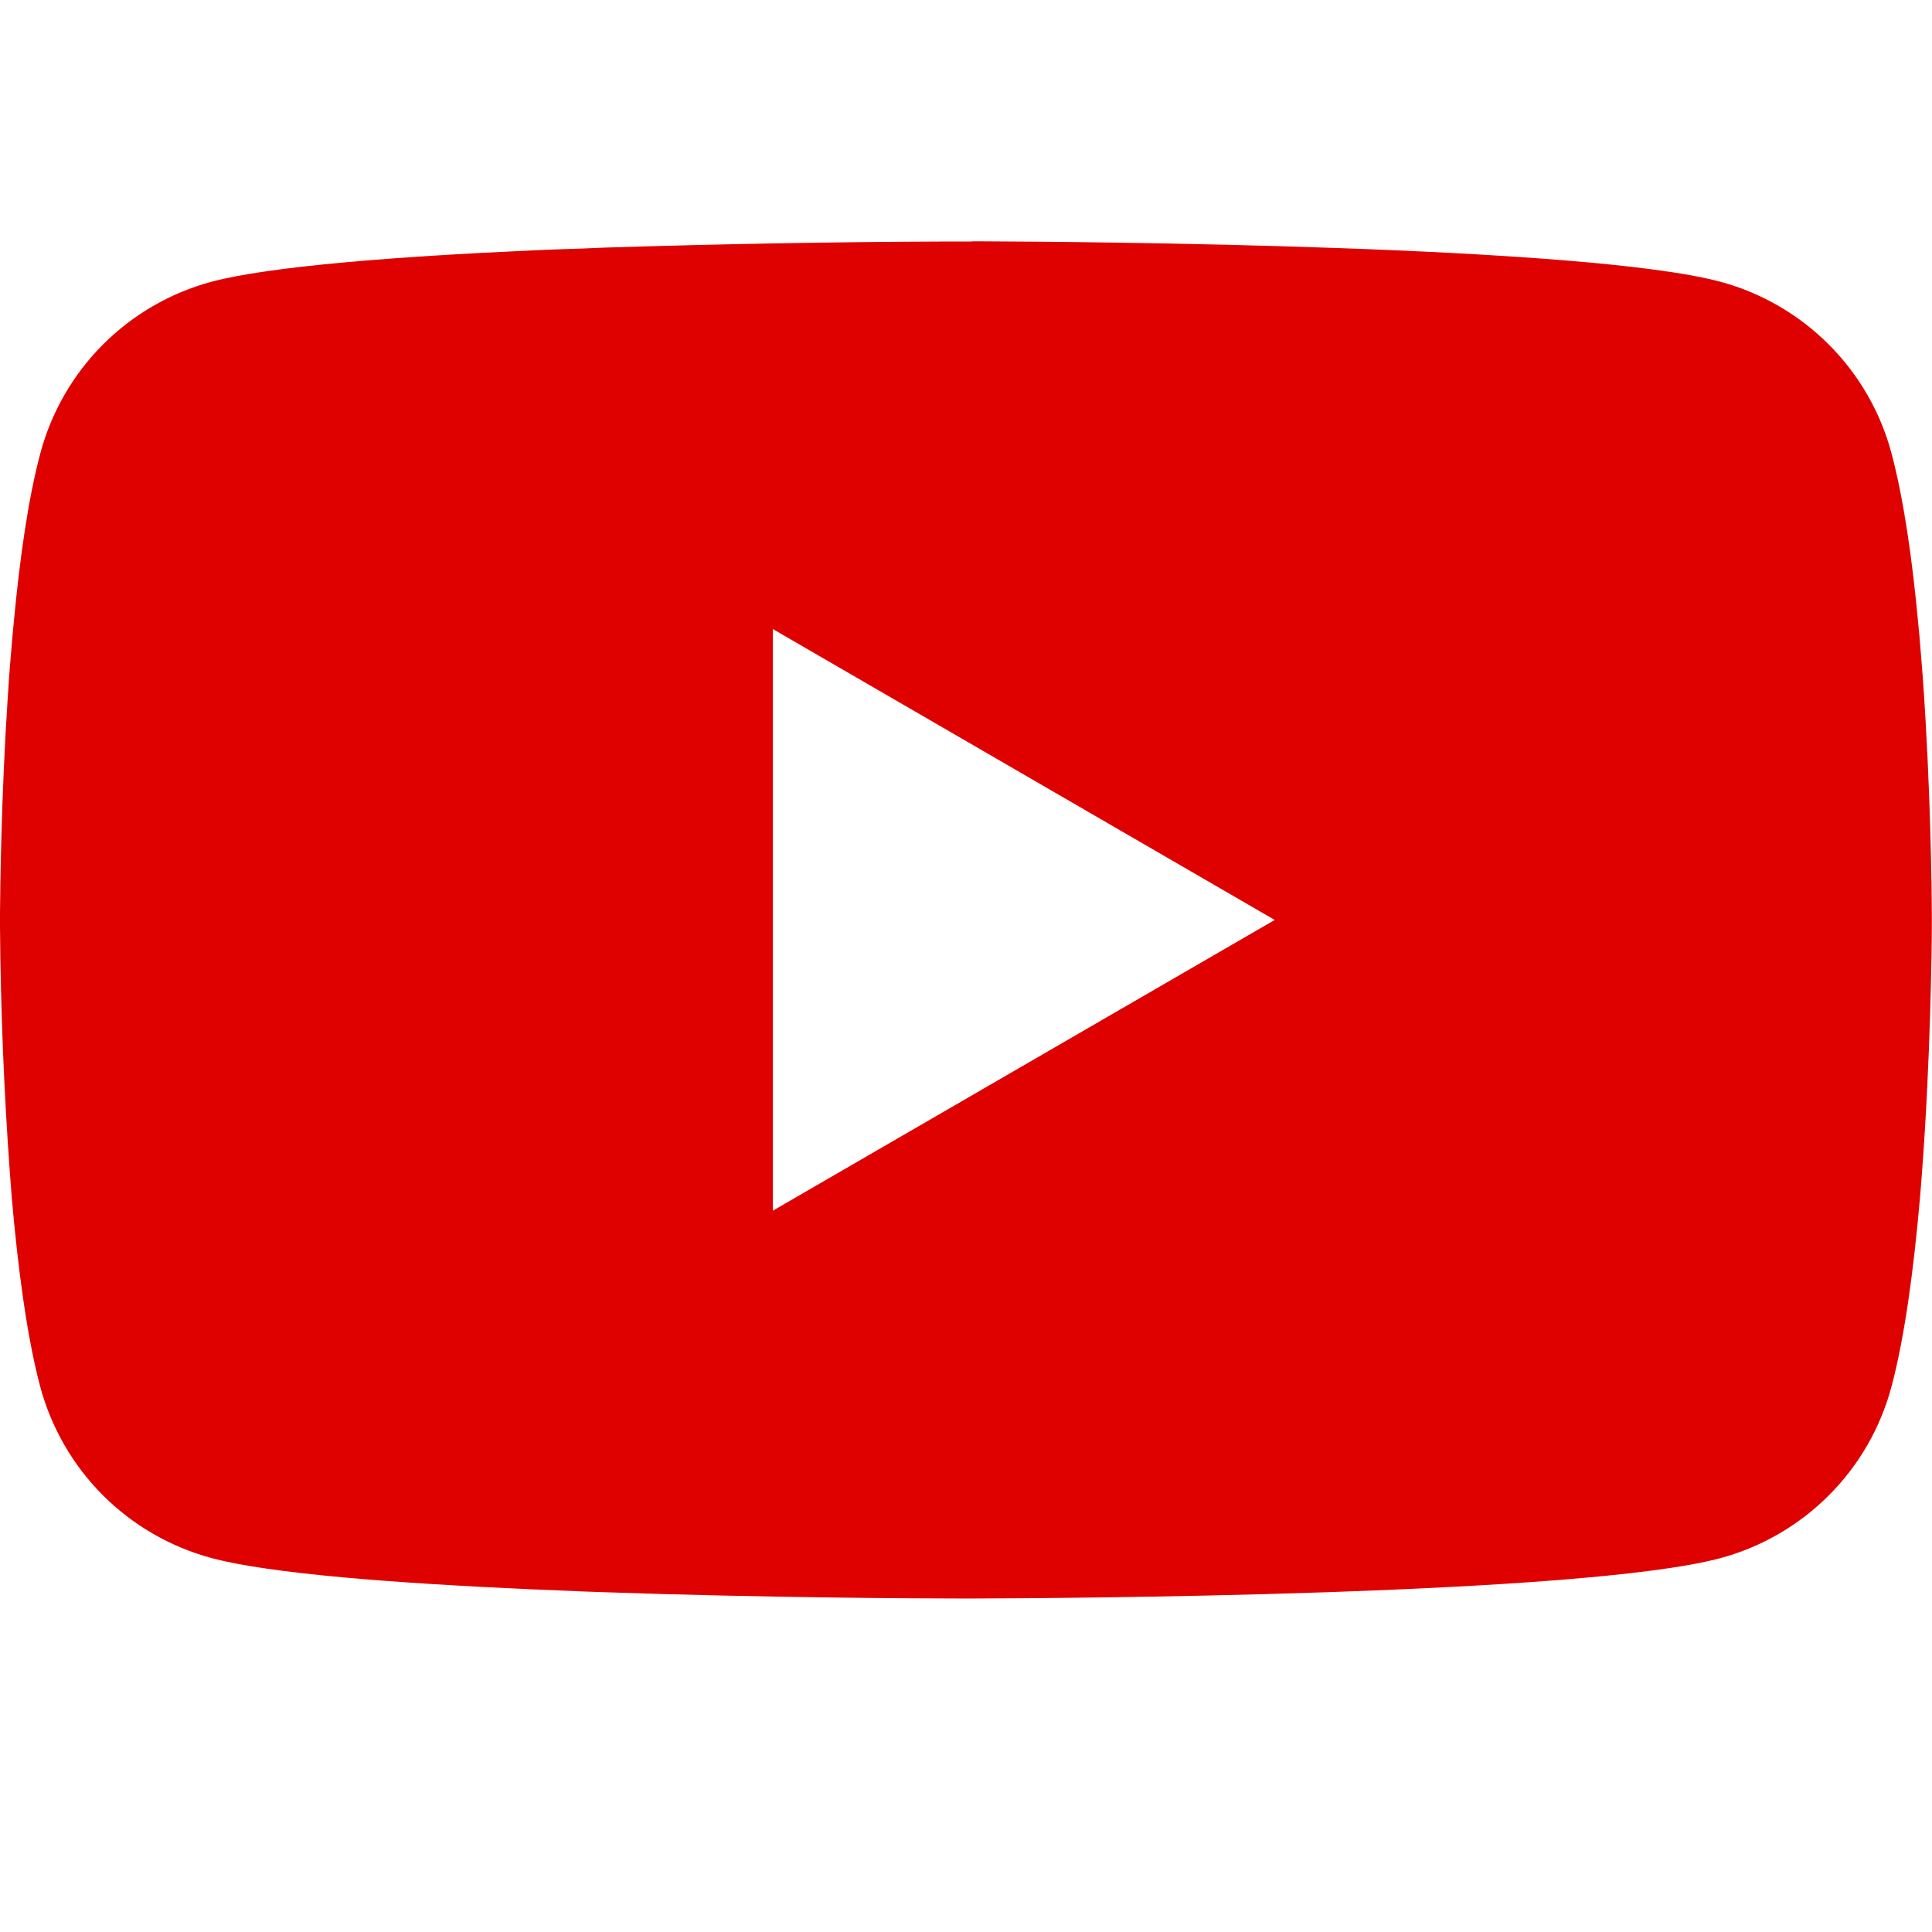 <svg width="24" height="24" viewBox="0 0 24 24" fill="none" xmlns="http://www.w3.org/2000/svg">
<g clip-path="url(#clip0_866_1555)">
<path d="M12.076 2.998H12.21C13.443 3.003 19.691 3.048 21.375 3.501C21.884 3.639 22.348 3.909 22.721 4.283C23.093 4.656 23.361 5.121 23.497 5.631C23.649 6.201 23.756 6.956 23.828 7.734L23.843 7.89L23.875 8.28L23.887 8.436C23.985 9.807 23.997 11.091 23.998 11.371V11.484C23.997 11.775 23.983 13.146 23.875 14.574L23.863 14.732L23.85 14.887C23.775 15.745 23.664 16.598 23.497 17.224C23.361 17.734 23.094 18.2 22.721 18.573C22.349 18.947 21.884 19.217 21.375 19.355C19.635 19.823 13.021 19.855 12.105 19.857H11.892C11.428 19.857 9.511 19.848 7.502 19.779L7.247 19.77L7.116 19.764L6.859 19.753L6.603 19.743C4.938 19.669 3.353 19.551 2.622 19.353C2.113 19.215 1.649 18.946 1.276 18.573C0.904 18.199 0.636 17.734 0.499 17.224C0.333 16.599 0.222 15.745 0.147 14.887L0.135 14.73L0.123 14.574C0.049 13.558 0.008 12.539 0 11.52L0 11.335C0.003 11.013 0.015 9.899 0.096 8.668L0.106 8.514L0.111 8.436L0.123 8.28L0.156 7.89L0.171 7.734C0.243 6.956 0.349 6.199 0.501 5.631C0.637 5.121 0.905 4.656 1.277 4.282C1.65 3.908 2.114 3.639 2.623 3.501C3.354 3.306 4.939 3.186 6.604 3.111L6.859 3.1L7.117 3.091L7.247 3.087L7.503 3.076C8.931 3.031 10.359 3.005 11.787 3H12.076V2.998ZM9.6 7.814V15.04L15.835 11.428L9.6 7.814Z" fill="#DF0000"/>
</g>
<defs>
<clipPath id="clip0_866_1555">
<rect width="24" height="24" fill="white"/>
</clipPath>
</defs>
</svg>
